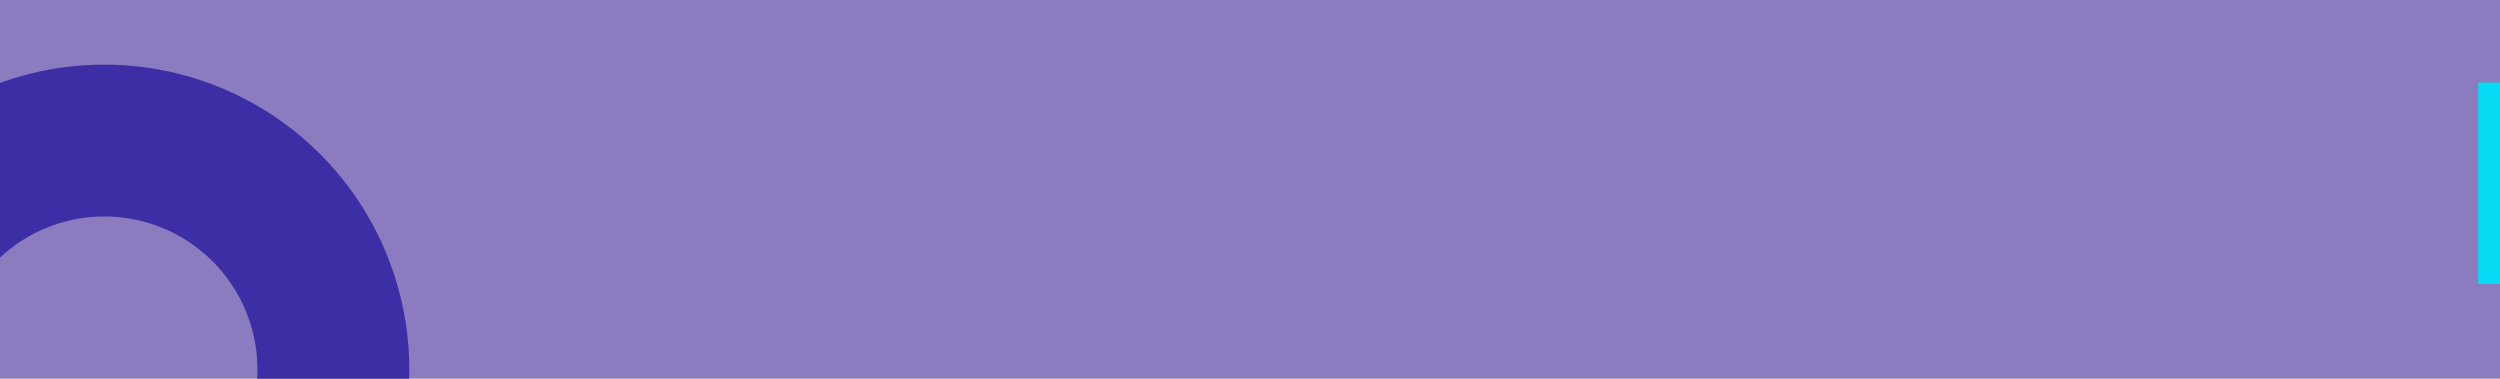<svg xmlns="http://www.w3.org/2000/svg" width="1030" height="156" viewBox="0 0 1030 156">
  <g id="bg-cajon" transform="translate(-265 -7219.474)">
    <rect id="Rectángulo_34755" data-name="Rectángulo 34755" width="1030" height="156" transform="translate(265 7219.474)" fill="#8a7cbf"/>
    <path id="Trazado_144288" data-name="Trazado 144288" d="M23.078-531.851a125.394,125.394,0,0,1,43-7.552A125.633,125.633,0,0,1,191.708-413.771q0,1.873-.057,3.733H129.026c.072-1.236.113-2.48.113-3.733a63.063,63.063,0,0,0-63.063-63.063,62.838,62.838,0,0,0-43,16.936Z" transform="translate(241.922 7785.511)" fill="#3e2ea6"/>
    <rect id="Rectángulo_34029" data-name="Rectángulo 34029" width="9" height="83" transform="translate(1286 7253.474)" fill="#05dbf2"/>
  </g>
</svg>
